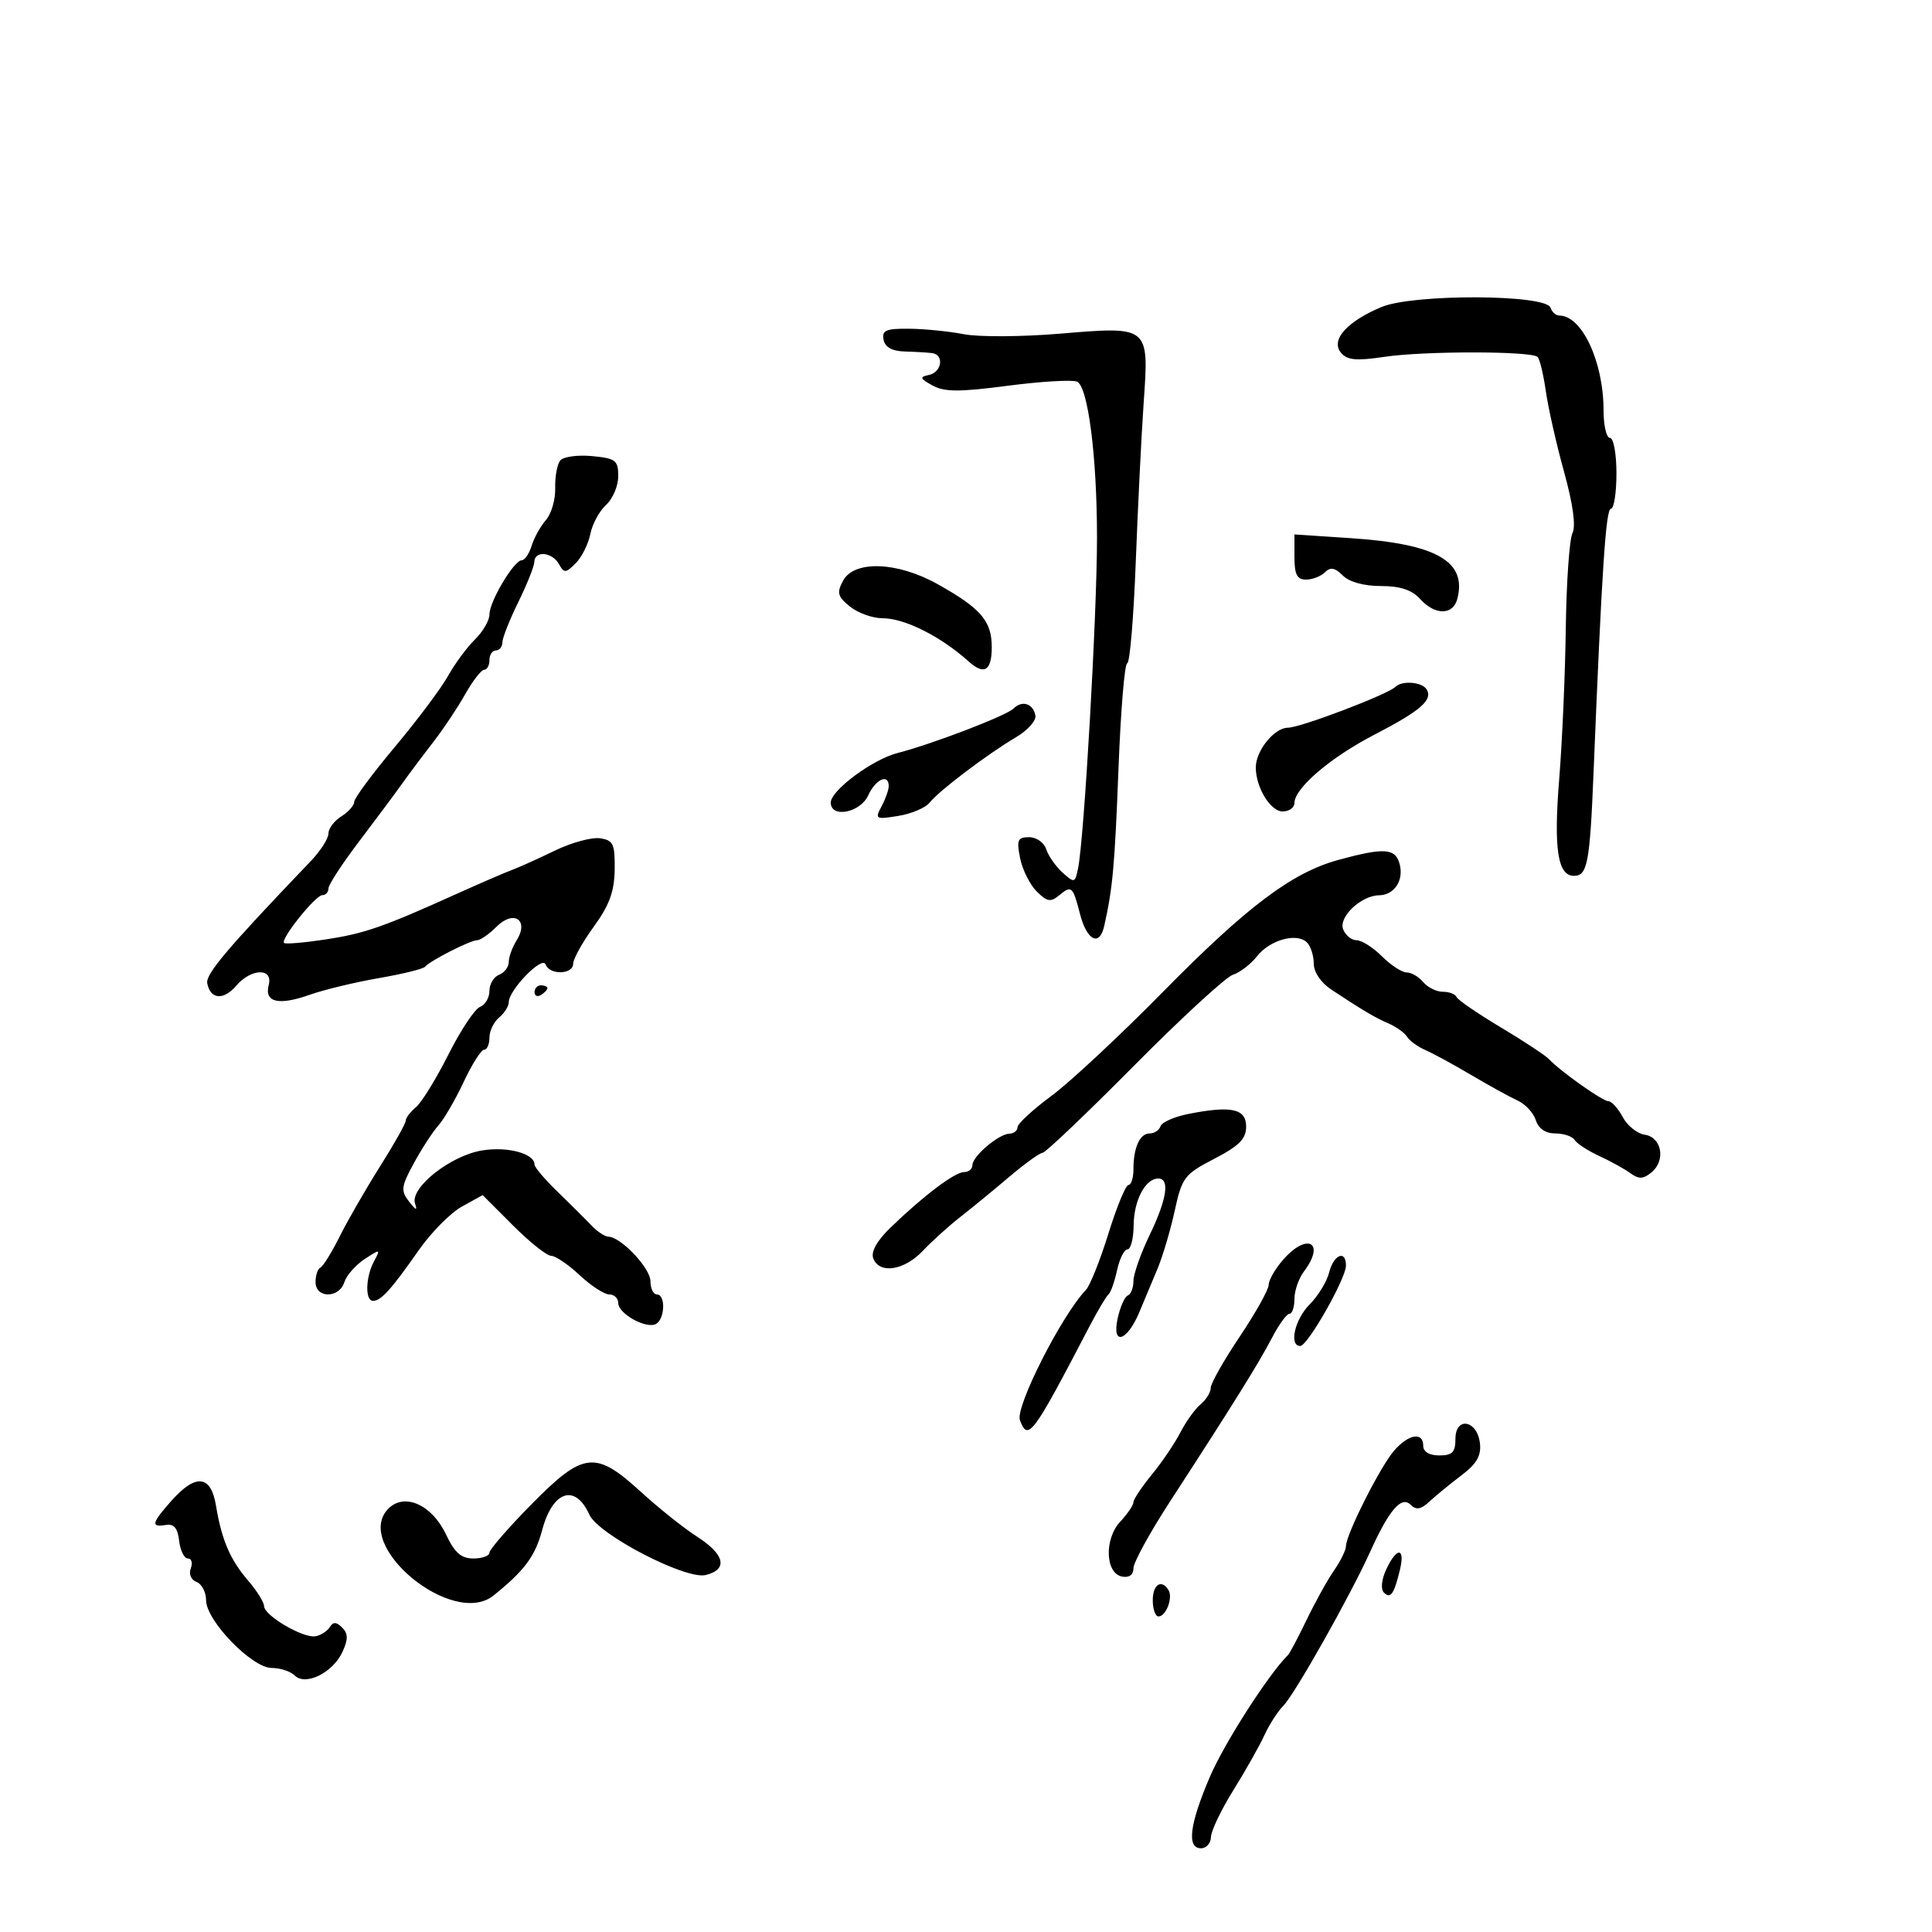 <svg xmlns="http://www.w3.org/2000/svg" width="300" height="300" viewBox="0 0 300 300" version="1.1">
	<path d="M 214.500 47.680 C 209.114 49.950, 206.590 52.801, 208.222 54.768 C 209.188 55.931, 210.584 56.064, 214.970 55.409 C 221.152 54.485, 237.833 54.499, 238.762 55.429 C 239.092 55.759, 239.666 58.160, 240.038 60.764 C 240.409 63.369, 241.684 69.004, 242.872 73.288 C 244.252 78.269, 244.721 81.692, 244.172 82.788 C 243.700 83.729, 243.234 90.350, 243.137 97.500 C 243.041 104.650, 242.579 115.225, 242.111 121 C 241.235 131.820, 241.875 136, 244.408 136 C 246.495 136, 246.873 134.012, 247.444 120 C 248.737 88.325, 249.351 79, 250.145 79 C 250.615 79, 251 76.525, 251 73.500 C 251 70.475, 250.550 68, 250 68 C 249.450 68, 249 66.085, 249 63.743 C 249 56.181, 245.651 49, 242.125 49 C 241.598 49, 240.982 48.447, 240.757 47.772 C 240.062 45.685, 219.405 45.612, 214.500 47.680 M 137.199 52.750 C 137.430 53.923, 138.526 54.527, 140.522 54.582 C 142.160 54.628, 144.063 54.740, 144.750 54.832 C 146.645 55.086, 146.245 57.802, 144.250 58.220 C 142.749 58.535, 142.828 58.768, 144.802 59.857 C 146.648 60.875, 148.952 60.885, 156.424 59.907 C 161.550 59.236, 166.409 58.943, 167.221 59.255 C 168.934 59.912, 170.344 70.861, 170.342 83.500 C 170.340 95.523, 168.347 130.294, 167.397 134.862 C 166.926 137.128, 166.827 137.153, 164.978 135.480 C 163.918 134.521, 162.784 132.896, 162.458 131.868 C 162.132 130.841, 160.939 130, 159.808 130 C 158.020 130, 157.835 130.426, 158.399 133.247 C 158.756 135.032, 159.913 137.358, 160.970 138.414 C 162.583 140.027, 163.144 140.125, 164.470 139.025 C 166.393 137.429, 166.589 137.605, 167.706 141.932 C 168.769 146.050, 170.723 147.036, 171.453 143.821 C 172.779 137.974, 173.098 134.459, 173.682 119.250 C 174.026 110.313, 174.634 103, 175.034 103 C 175.434 103, 176.031 95.912, 176.361 87.250 C 176.691 78.588, 177.245 67.434, 177.593 62.465 C 178.422 50.597, 178.484 50.648, 164.540 51.816 C 158.676 52.307, 151.993 52.344, 149.689 51.898 C 147.385 51.452, 143.555 51.068, 141.177 51.044 C 137.582 51.007, 136.912 51.295, 137.199 52.750 M 87.002 71.497 C 86.518 72.081, 86.162 74.009, 86.213 75.782 C 86.263 77.555, 85.614 79.792, 84.771 80.753 C 83.927 81.714, 82.928 83.513, 82.551 84.750 C 82.174 85.987, 81.482 87, 81.014 87 C 79.812 87, 76 93.398, 76 95.416 C 76 96.340, 74.987 98.087, 73.750 99.298 C 72.513 100.509, 70.622 103.072, 69.550 104.993 C 68.477 106.915, 64.766 111.865, 61.303 115.993 C 57.840 120.122, 55.005 123.954, 55.003 124.509 C 55.001 125.065, 54.100 126.081, 53 126.768 C 51.900 127.455, 51 128.654, 51 129.432 C 51 130.210, 49.763 132.140, 48.250 133.721 C 35.251 147.308, 31.904 151.261, 32.182 152.696 C 32.668 155.198, 34.706 155.367, 36.674 153.067 C 39.002 150.349, 42.427 150.260, 41.727 152.935 C 41.019 155.645, 43.230 156.183, 48.067 154.476 C 50.323 153.680, 55.168 152.512, 58.834 151.880 C 62.500 151.247, 65.725 150.453, 66.001 150.115 C 66.749 149.195, 73.024 146, 74.081 146 C 74.586 146, 75.945 145.055, 77.100 143.900 C 79.778 141.222, 82.196 142.856, 80.225 146.011 C 79.551 147.090, 79 148.606, 79 149.379 C 79 150.153, 78.325 151.045, 77.500 151.362 C 76.675 151.678, 76 152.803, 76 153.862 C 76 154.920, 75.341 156.039, 74.535 156.348 C 73.730 156.657, 71.517 159.994, 69.620 163.763 C 67.722 167.532, 65.456 171.207, 64.584 171.930 C 63.713 172.653, 63 173.595, 63 174.022 C 63 174.449, 61.198 177.657, 58.995 181.150 C 56.792 184.642, 53.980 189.525, 52.745 192 C 51.510 194.475, 50.163 196.650, 49.750 196.833 C 49.338 197.017, 49 198.029, 49 199.083 C 49 201.631, 52.663 201.636, 53.472 199.089 C 53.805 198.039, 55.218 196.432, 56.612 195.518 C 59.067 193.910, 59.113 193.921, 58.073 195.863 C 56.755 198.327, 56.668 202, 57.929 202 C 59.161 202, 60.790 200.194, 65 194.160 C 66.925 191.401, 69.950 188.341, 71.722 187.360 L 74.944 185.575 79.656 190.288 C 82.248 192.879, 84.913 195, 85.578 195 C 86.244 195, 88.234 196.350, 90 198 C 91.766 199.650, 93.839 201, 94.606 201 C 95.373 201, 96 201.599, 96 202.331 C 96 204.022, 100.453 206.456, 101.905 205.559 C 103.276 204.712, 103.353 201, 102 201 C 101.450 201, 101 200.078, 101 198.952 C 101 196.921, 96.446 192.092, 94.472 192.032 C 93.907 192.014, 92.703 191.213, 91.797 190.250 C 90.891 189.287, 88.541 186.947, 86.575 185.048 C 84.609 183.150, 83 181.253, 83 180.833 C 83 179.125, 78.856 177.999, 74.898 178.632 C 69.964 179.421, 63.608 184.451, 64.452 186.898 C 64.844 188.034, 64.575 187.945, 63.527 186.592 C 62.202 184.883, 62.280 184.261, 64.275 180.598 C 65.499 178.350, 67.213 175.717, 68.084 174.745 C 68.955 173.774, 70.719 170.734, 72.005 167.990 C 73.290 165.245, 74.715 163, 75.171 163 C 75.627 163, 76 162.155, 76 161.122 C 76 160.090, 76.675 158.685, 77.500 158 C 78.325 157.315, 79.001 156.248, 79.001 155.628 C 79.003 153.719, 84.216 148.358, 84.717 149.750 C 85.323 151.436, 89 151.350, 89 149.650 C 89 148.908, 90.439 146.320, 92.197 143.900 C 94.629 140.552, 95.406 138.424, 95.447 135 C 95.494 131.016, 95.230 130.462, 93.145 130.167 C 91.850 129.983, 88.700 130.849, 86.145 132.090 C 83.590 133.331, 80.600 134.679, 79.500 135.086 C 78.400 135.493, 74.575 137.146, 71 138.760 C 59.450 143.974, 56.604 144.963, 50.500 145.887 C 47.200 146.386, 44.325 146.629, 44.111 146.425 C 43.504 145.848, 48.984 139, 50.051 139 C 50.573 139, 51 138.534, 51 137.964 C 51 137.394, 53.138 134.112, 55.750 130.671 C 58.362 127.230, 61.400 123.151, 62.500 121.607 C 63.600 120.064, 65.758 117.183, 67.295 115.206 C 68.833 113.228, 71.053 109.898, 72.230 107.805 C 73.406 105.712, 74.735 104, 75.184 104 C 75.633 104, 76 103.325, 76 102.500 C 76 101.675, 76.450 101, 77 101 C 77.550 101, 78.004 100.438, 78.009 99.750 C 78.014 99.063, 79.125 96.250, 80.478 93.500 C 81.831 90.750, 82.952 87.938, 82.969 87.250 C 83.013 85.463, 85.735 85.704, 86.790 87.589 C 87.595 89.028, 87.841 89.016, 89.389 87.468 C 90.329 86.528, 91.353 84.486, 91.664 82.931 C 91.975 81.375, 93.078 79.334, 94.115 78.396 C 95.152 77.458, 96 75.457, 96 73.950 C 96 71.477, 95.605 71.172, 91.942 70.823 C 89.709 70.610, 87.487 70.914, 87.002 71.497 M 201 86.494 C 201 89.203, 201.409 90, 202.800 90 C 203.790 90, 205.111 89.489, 205.736 88.864 C 206.583 88.017, 207.286 88.144, 208.507 89.364 C 209.511 90.368, 211.793 91, 214.416 91 C 217.420 91, 219.228 91.594, 220.500 93 C 222.821 95.564, 225.619 95.564, 226.290 93 C 227.816 87.165, 223.049 84.447, 209.750 83.567 L 201 82.988 201 86.494 M 130.902 90.183 C 129.907 92.042, 130.067 92.636, 131.978 94.183 C 133.212 95.182, 135.485 96, 137.030 96 C 140.482 96, 146.064 98.805, 150.463 102.750 C 152.840 104.881, 154 104.143, 154 100.500 C 154 96.423, 152.317 94.466, 145.568 90.694 C 139.327 87.206, 132.621 86.972, 130.902 90.183 M 216.677 106.656 C 215.497 107.836, 201.913 113, 199.989 113 C 197.874 113, 195 116.557, 195 119.175 C 195 122.267, 197.276 126, 199.161 126 C 200.172 126, 201 125.410, 201 124.690 C 201 122.393, 206.602 117.608, 213.429 114.075 C 220.580 110.373, 222.535 108.675, 221.527 107.044 C 220.810 105.884, 217.698 105.635, 216.677 106.656 M 157.371 110.029 C 156.268 111.132, 144.757 115.543, 139.351 116.934 C 135.480 117.930, 129 122.740, 129 124.619 C 129 127.094, 133.582 126.214, 134.818 123.500 C 135.961 120.991, 138 120.072, 138 122.066 C 138 122.652, 137.498 124.069, 136.885 125.215 C 135.827 127.192, 135.961 127.268, 139.491 126.695 C 141.538 126.363, 143.727 125.431, 144.356 124.624 C 145.763 122.821, 153.346 117.083, 157.779 114.469 C 159.582 113.405, 160.932 111.889, 160.779 111.100 C 160.416 109.233, 158.705 108.695, 157.371 110.029 M 207.808 133.532 C 200.608 135.503, 193.613 140.771, 180.500 154.102 C 173.900 160.811, 166.137 168.047, 163.250 170.181 C 160.363 172.316, 158 174.499, 158 175.032 C 158 175.564, 157.438 176.015, 156.750 176.033 C 155.081 176.078, 151 179.539, 151 180.910 C 151 181.510, 150.412 182, 149.693 182 C 148.260 182, 143.326 185.730, 138.245 190.655 C 136.157 192.679, 135.209 194.382, 135.602 195.405 C 136.549 197.872, 140.391 197.293, 143.274 194.250 C 144.707 192.738, 147.320 190.375, 149.081 189 C 150.842 187.625, 154.272 184.813, 156.703 182.750 C 159.133 180.688, 161.474 179, 161.905 179 C 162.335 179, 168.715 172.921, 176.082 165.492 C 183.449 158.062, 190.364 151.702, 191.450 151.357 C 192.536 151.013, 194.219 149.721, 195.190 148.486 C 197.197 145.934, 201.381 144.781, 202.949 146.349 C 203.527 146.927, 204 148.404, 204 149.632 C 204 150.961, 205.114 152.599, 206.754 153.682 C 211.696 156.944, 213.467 157.990, 215.653 158.941 C 216.837 159.455, 218.118 160.382, 218.500 161 C 218.882 161.618, 220.163 162.545, 221.347 163.060 C 222.531 163.575, 225.750 165.328, 228.500 166.955 C 231.250 168.582, 234.474 170.357, 235.664 170.899 C 236.855 171.442, 238.123 172.811, 238.482 173.943 C 238.899 175.258, 239.991 176, 241.508 176 C 242.814 176, 244.164 176.457, 244.509 177.015 C 244.854 177.573, 246.568 178.689, 248.318 179.495 C 250.068 180.301, 252.250 181.505, 253.166 182.172 C 254.485 183.132, 255.172 183.102, 256.464 182.030 C 258.691 180.181, 258.028 176.575, 255.392 176.199 C 254.232 176.033, 252.694 174.796, 251.973 173.449 C 251.252 172.102, 250.258 171, 249.764 171 C 248.857 171, 242.344 166.392, 240.500 164.444 C 239.950 163.863, 236.575 161.641, 233 159.505 C 229.425 157.369, 226.350 155.256, 226.167 154.811 C 225.983 154.365, 225.026 154, 224.039 154 C 223.052 154, 221.685 153.325, 221 152.500 C 220.315 151.675, 219.156 151, 218.423 151 C 217.690 151, 215.966 149.875, 214.591 148.500 C 213.216 147.125, 211.444 146, 210.652 146 C 209.861 146, 208.919 145.231, 208.558 144.291 C 207.830 142.394, 211.354 139.060, 214.128 139.022 C 216.495 138.990, 218.003 136.727, 217.342 134.198 C 216.687 131.695, 214.963 131.574, 207.808 133.532 M 83 154.059 C 83 154.641, 83.450 154.840, 84 154.500 C 84.550 154.160, 85 153.684, 85 153.441 C 85 153.198, 84.550 153, 84 153 C 83.450 153, 83 153.477, 83 154.059 M 184.541 172.971 C 182.364 173.401, 180.414 174.259, 180.208 174.877 C 180.002 175.494, 179.244 176, 178.524 176 C 176.988 176, 176 178.185, 176 181.582 C 176 182.912, 175.653 184, 175.230 184 C 174.806 184, 173.406 187.393, 172.119 191.539 C 170.832 195.686, 169.260 199.623, 168.626 200.289 C 164.811 204.298, 157.605 218.528, 158.374 220.533 C 159.645 223.845, 160.325 222.930, 169.153 206 C 170.444 203.525, 171.781 201.275, 172.124 201 C 172.468 200.725, 173.066 199.037, 173.454 197.250 C 173.842 195.463, 174.573 194, 175.079 194 C 175.586 194, 176.014 192.313, 176.032 190.250 C 176.065 186.388, 177.853 183, 179.860 183 C 181.688 183, 181.188 186.236, 178.500 191.808 C 177.125 194.658, 176 197.855, 176 198.912 C 176 199.969, 175.605 200.983, 175.122 201.167 C 174.639 201.350, 173.928 202.962, 173.542 204.749 C 172.617 209.037, 175.011 208.312, 176.928 203.723 C 177.669 201.950, 178.935 198.925, 179.742 197 C 180.548 195.075, 181.749 191.025, 182.410 188 C 183.539 182.828, 183.906 182.347, 188.556 179.934 C 192.424 177.926, 193.500 176.838, 193.500 174.934 C 193.500 172.154, 191.211 171.653, 184.541 172.971 M 199.250 195.603 C 198.012 197.015, 197 198.771, 197 199.507 C 197 200.242, 194.975 203.863, 192.500 207.554 C 190.025 211.245, 188 214.825, 188 215.510 C 188 216.195, 187.295 217.340, 186.434 218.055 C 185.573 218.770, 184.157 220.737, 183.288 222.427 C 182.420 224.117, 180.424 227.065, 178.854 228.978 C 177.284 230.891, 176 232.822, 176 233.270 C 176 233.717, 175.079 235.072, 173.954 236.279 C 171.437 238.982, 171.621 244.317, 174.250 244.815 C 175.335 245.021, 176 244.529, 176 243.521 C 176 242.627, 178.543 237.981, 181.651 233.198 C 191.390 218.209, 195.492 211.625, 197.506 207.750 C 198.578 205.688, 199.802 204, 200.227 204 C 200.652 204, 201 202.961, 201 201.691 C 201 200.421, 201.661 198.509, 202.468 197.441 C 205.872 192.941, 203.014 191.309, 199.250 195.603 M 206.390 197.584 C 206.033 199.005, 204.674 201.235, 203.370 202.539 C 201.051 204.858, 200.111 209, 201.905 209 C 203.053 209, 209 198.537, 209 196.515 C 209 194.020, 207.087 194.803, 206.390 197.584 M 226 223.427 C 226 225.505, 225.519 226, 223.500 226 C 221.944 226, 221 225.433, 221 224.500 C 221 222.296, 218.730 222.673, 216.481 225.250 C 214.342 227.700, 209 238.292, 209 240.082 C 209 240.692, 208.170 242.386, 207.156 243.846 C 206.142 245.306, 204.230 248.750, 202.907 251.500 C 201.584 254.250, 200.274 256.725, 199.995 257 C 196.960 259.996, 190.075 270.734, 187.857 275.933 C 184.698 283.335, 184.248 287, 186.500 287 C 187.325 287, 188.018 286.212, 188.039 285.250 C 188.060 284.288, 189.620 281.025, 191.504 278 C 193.388 274.975, 195.558 271.132, 196.326 269.460 C 197.094 267.789, 198.421 265.722, 199.275 264.868 C 201.026 263.117, 209.640 247.846, 212.738 241 C 215.702 234.451, 217.598 232.237, 219.033 233.650 C 219.914 234.518, 220.635 234.396, 221.973 233.150 C 222.949 232.243, 225.177 230.418, 226.925 229.096 C 229.300 227.300, 230.027 226.039, 229.802 224.105 C 229.382 220.507, 226 219.903, 226 223.427 M 82.508 233.604 C 78.928 237.237, 76 240.612, 76 241.104 C 76 241.597, 74.879 242, 73.508 242 C 71.612 242, 70.595 241.108, 69.258 238.273 C 67.085 233.667, 62.825 231.747, 60.324 234.247 C 54.659 239.912, 70.295 252.855, 76.637 247.750 C 81.455 243.872, 83.098 241.661, 84.188 237.587 C 85.825 231.468, 89.317 230.332, 91.521 235.201 C 92.925 238.302, 106.502 245.342, 109.586 244.568 C 113.074 243.692, 112.555 241.381, 108.250 238.619 C 106.188 237.295, 102.250 234.155, 99.500 231.640 C 92.440 225.183, 90.596 225.396, 82.508 233.604 M 26.665 232.991 C 23.541 236.498, 23.373 237.193, 25.750 236.794 C 27.008 236.583, 27.589 237.274, 27.816 239.250 C 27.990 240.762, 28.601 242, 29.173 242 C 29.746 242, 29.948 242.692, 29.624 243.538 C 29.288 244.413, 29.673 245.321, 30.517 245.645 C 31.333 245.958, 32 247.235, 32 248.483 C 32 251.644, 39.123 259, 42.184 259 C 43.513 259, 45.128 259.528, 45.773 260.173 C 47.446 261.846, 51.712 259.726, 53.188 256.488 C 54.077 254.536, 54.064 253.664, 53.131 252.731 C 52.231 251.831, 51.733 251.812, 51.208 252.658 C 50.819 253.286, 49.825 253.925, 49 254.079 C 47.107 254.430, 41.015 250.868, 41.006 249.406 C 41.003 248.804, 39.889 247.018, 38.531 245.438 C 35.720 242.166, 34.421 239.132, 33.530 233.750 C 32.753 229.055, 30.404 228.796, 26.665 232.991 M 215.250 243.708 C 214.522 245.274, 214.370 246.770, 214.887 247.287 C 215.922 248.322, 216.476 247.537, 217.381 243.750 C 218.222 240.229, 216.878 240.202, 215.250 243.708 M 179 248.500 C 179 249.875, 179.402 251, 179.893 251 C 181.059 251, 182.167 248.079, 181.444 246.910 C 180.355 245.147, 179 246.029, 179 248.500" stroke="none" fill="black" fill-rule="evenodd"/>
</svg>